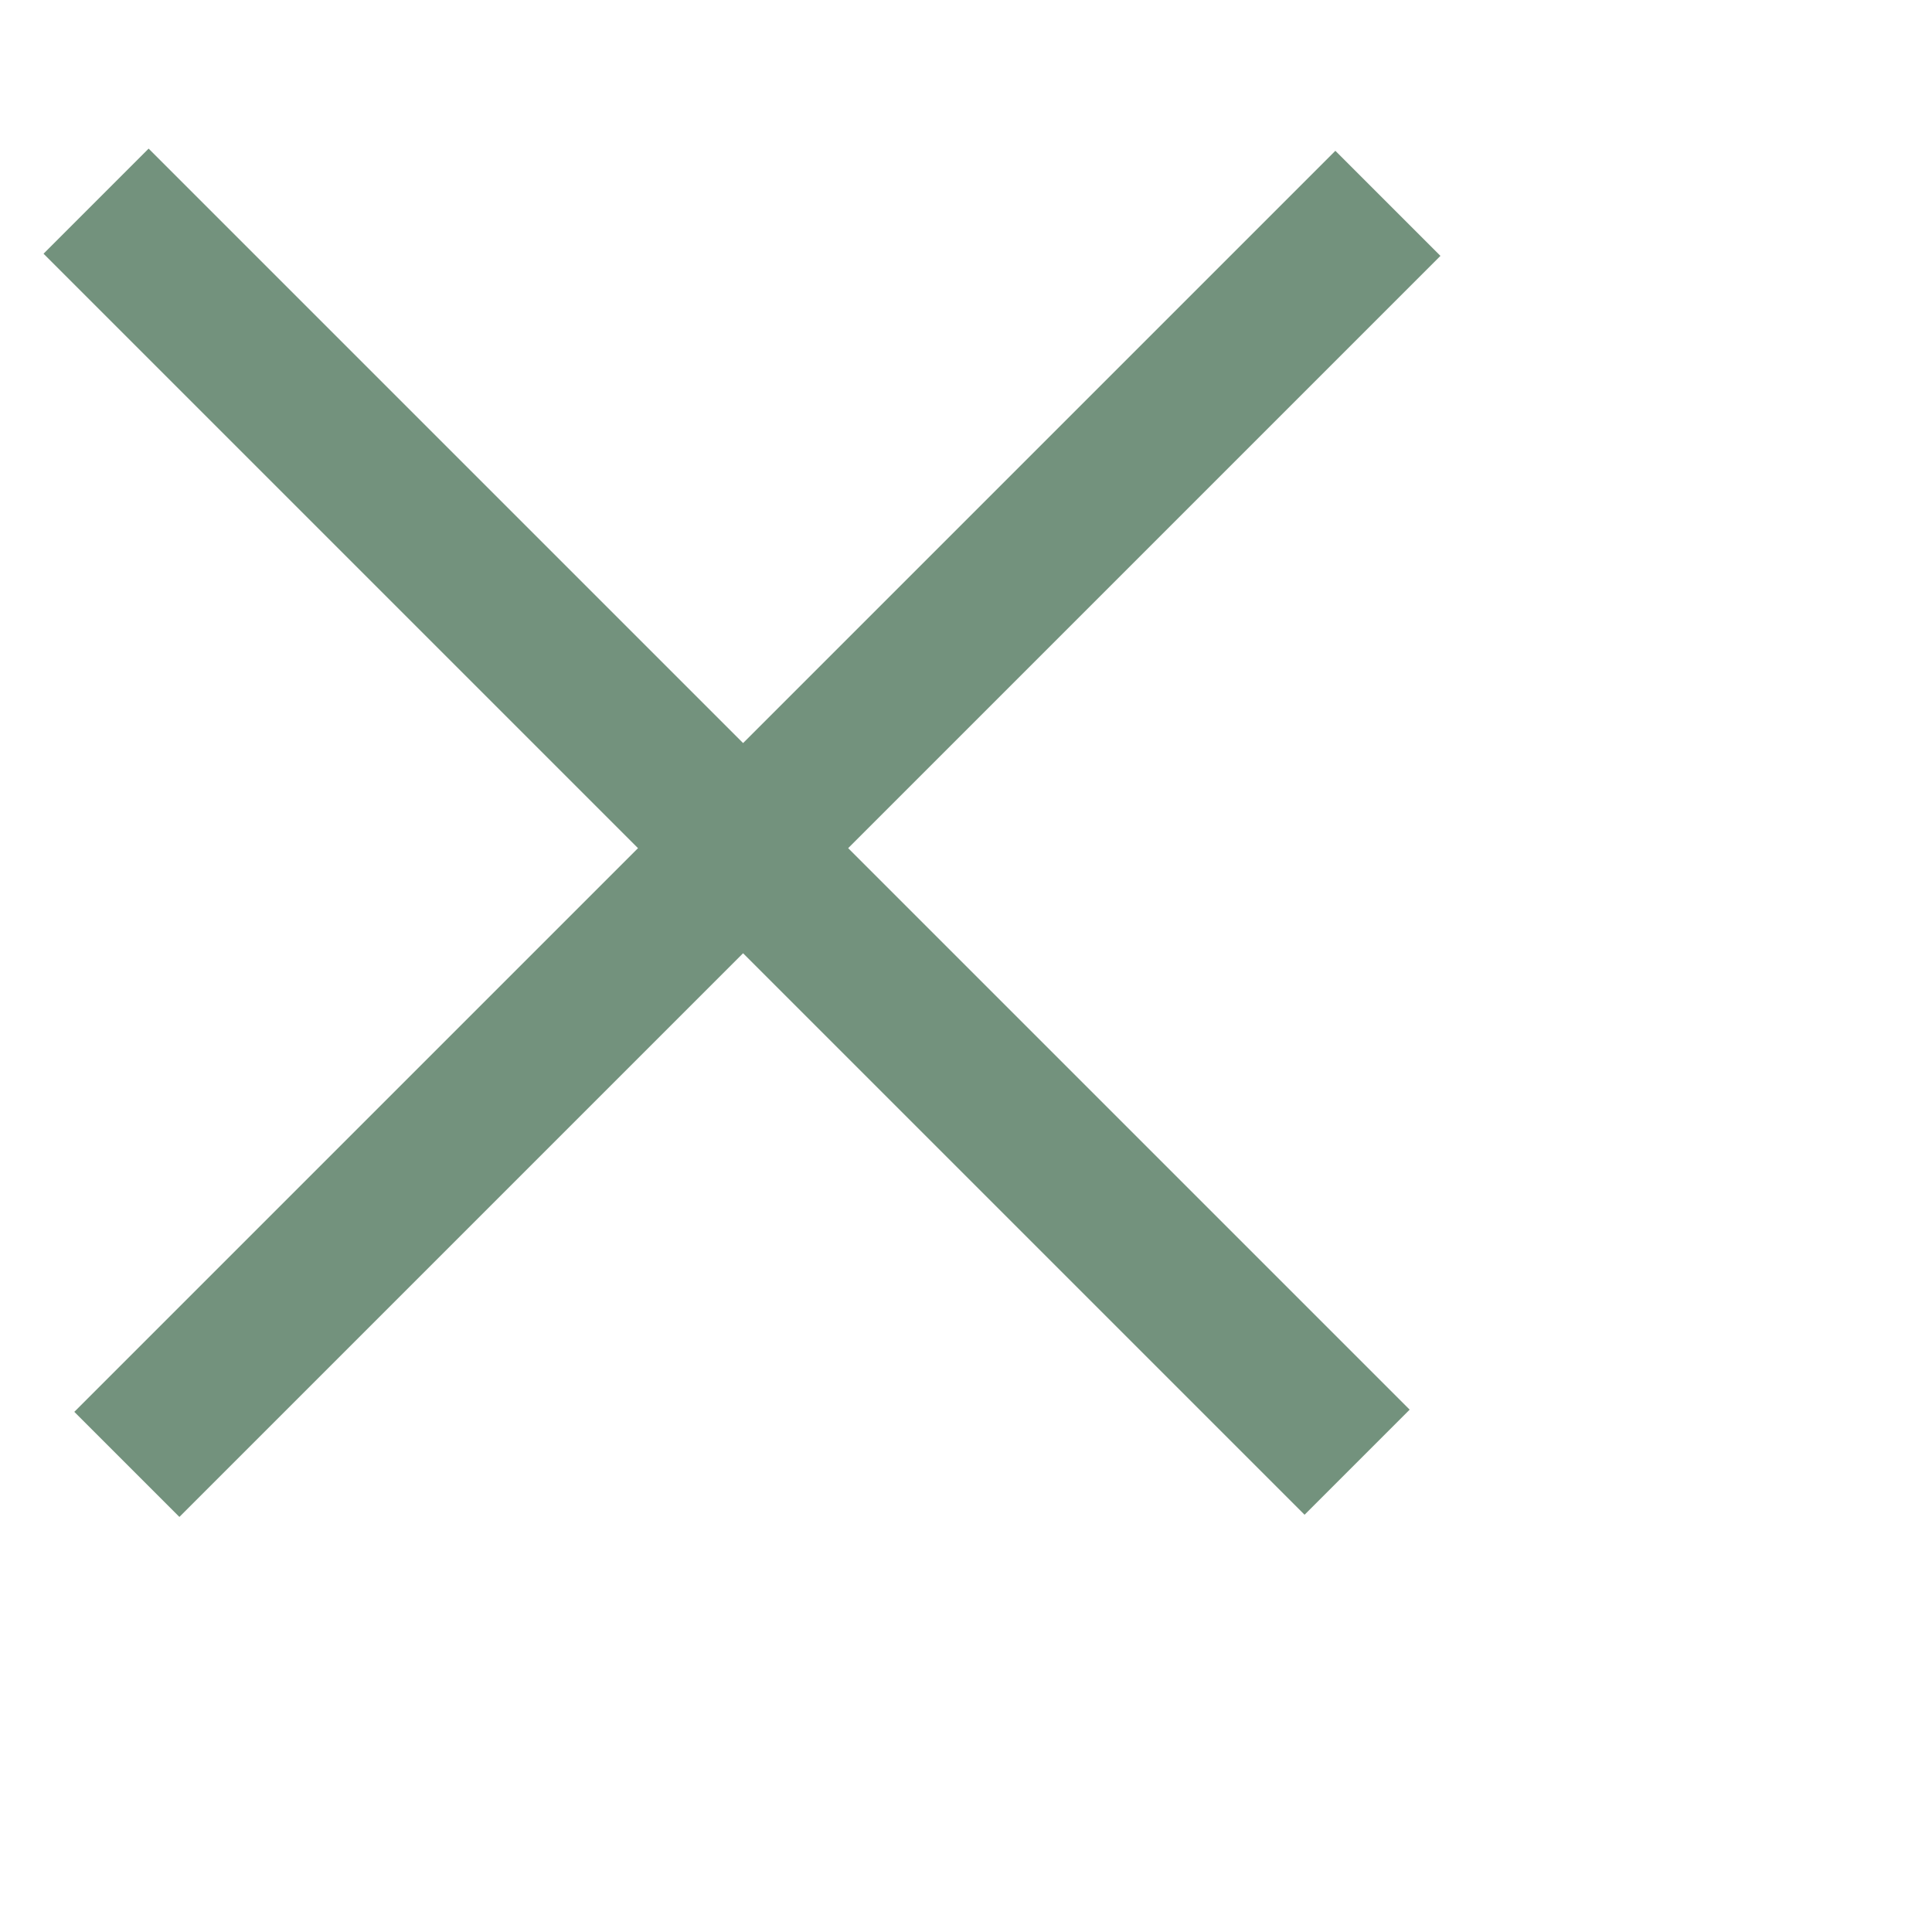 <svg width="26" height="26" viewBox="0 0 26 26" fill="none" xmlns="http://www.w3.org/2000/svg">
<rect x="2" y="2" width="24" height="2" transform="rotate(45 2 2)" fill="#73927D"/>
<rect x="1" y="19" width="24" height="2" transform="rotate(-45 1 19)" fill="#73927D"/>
</svg>
